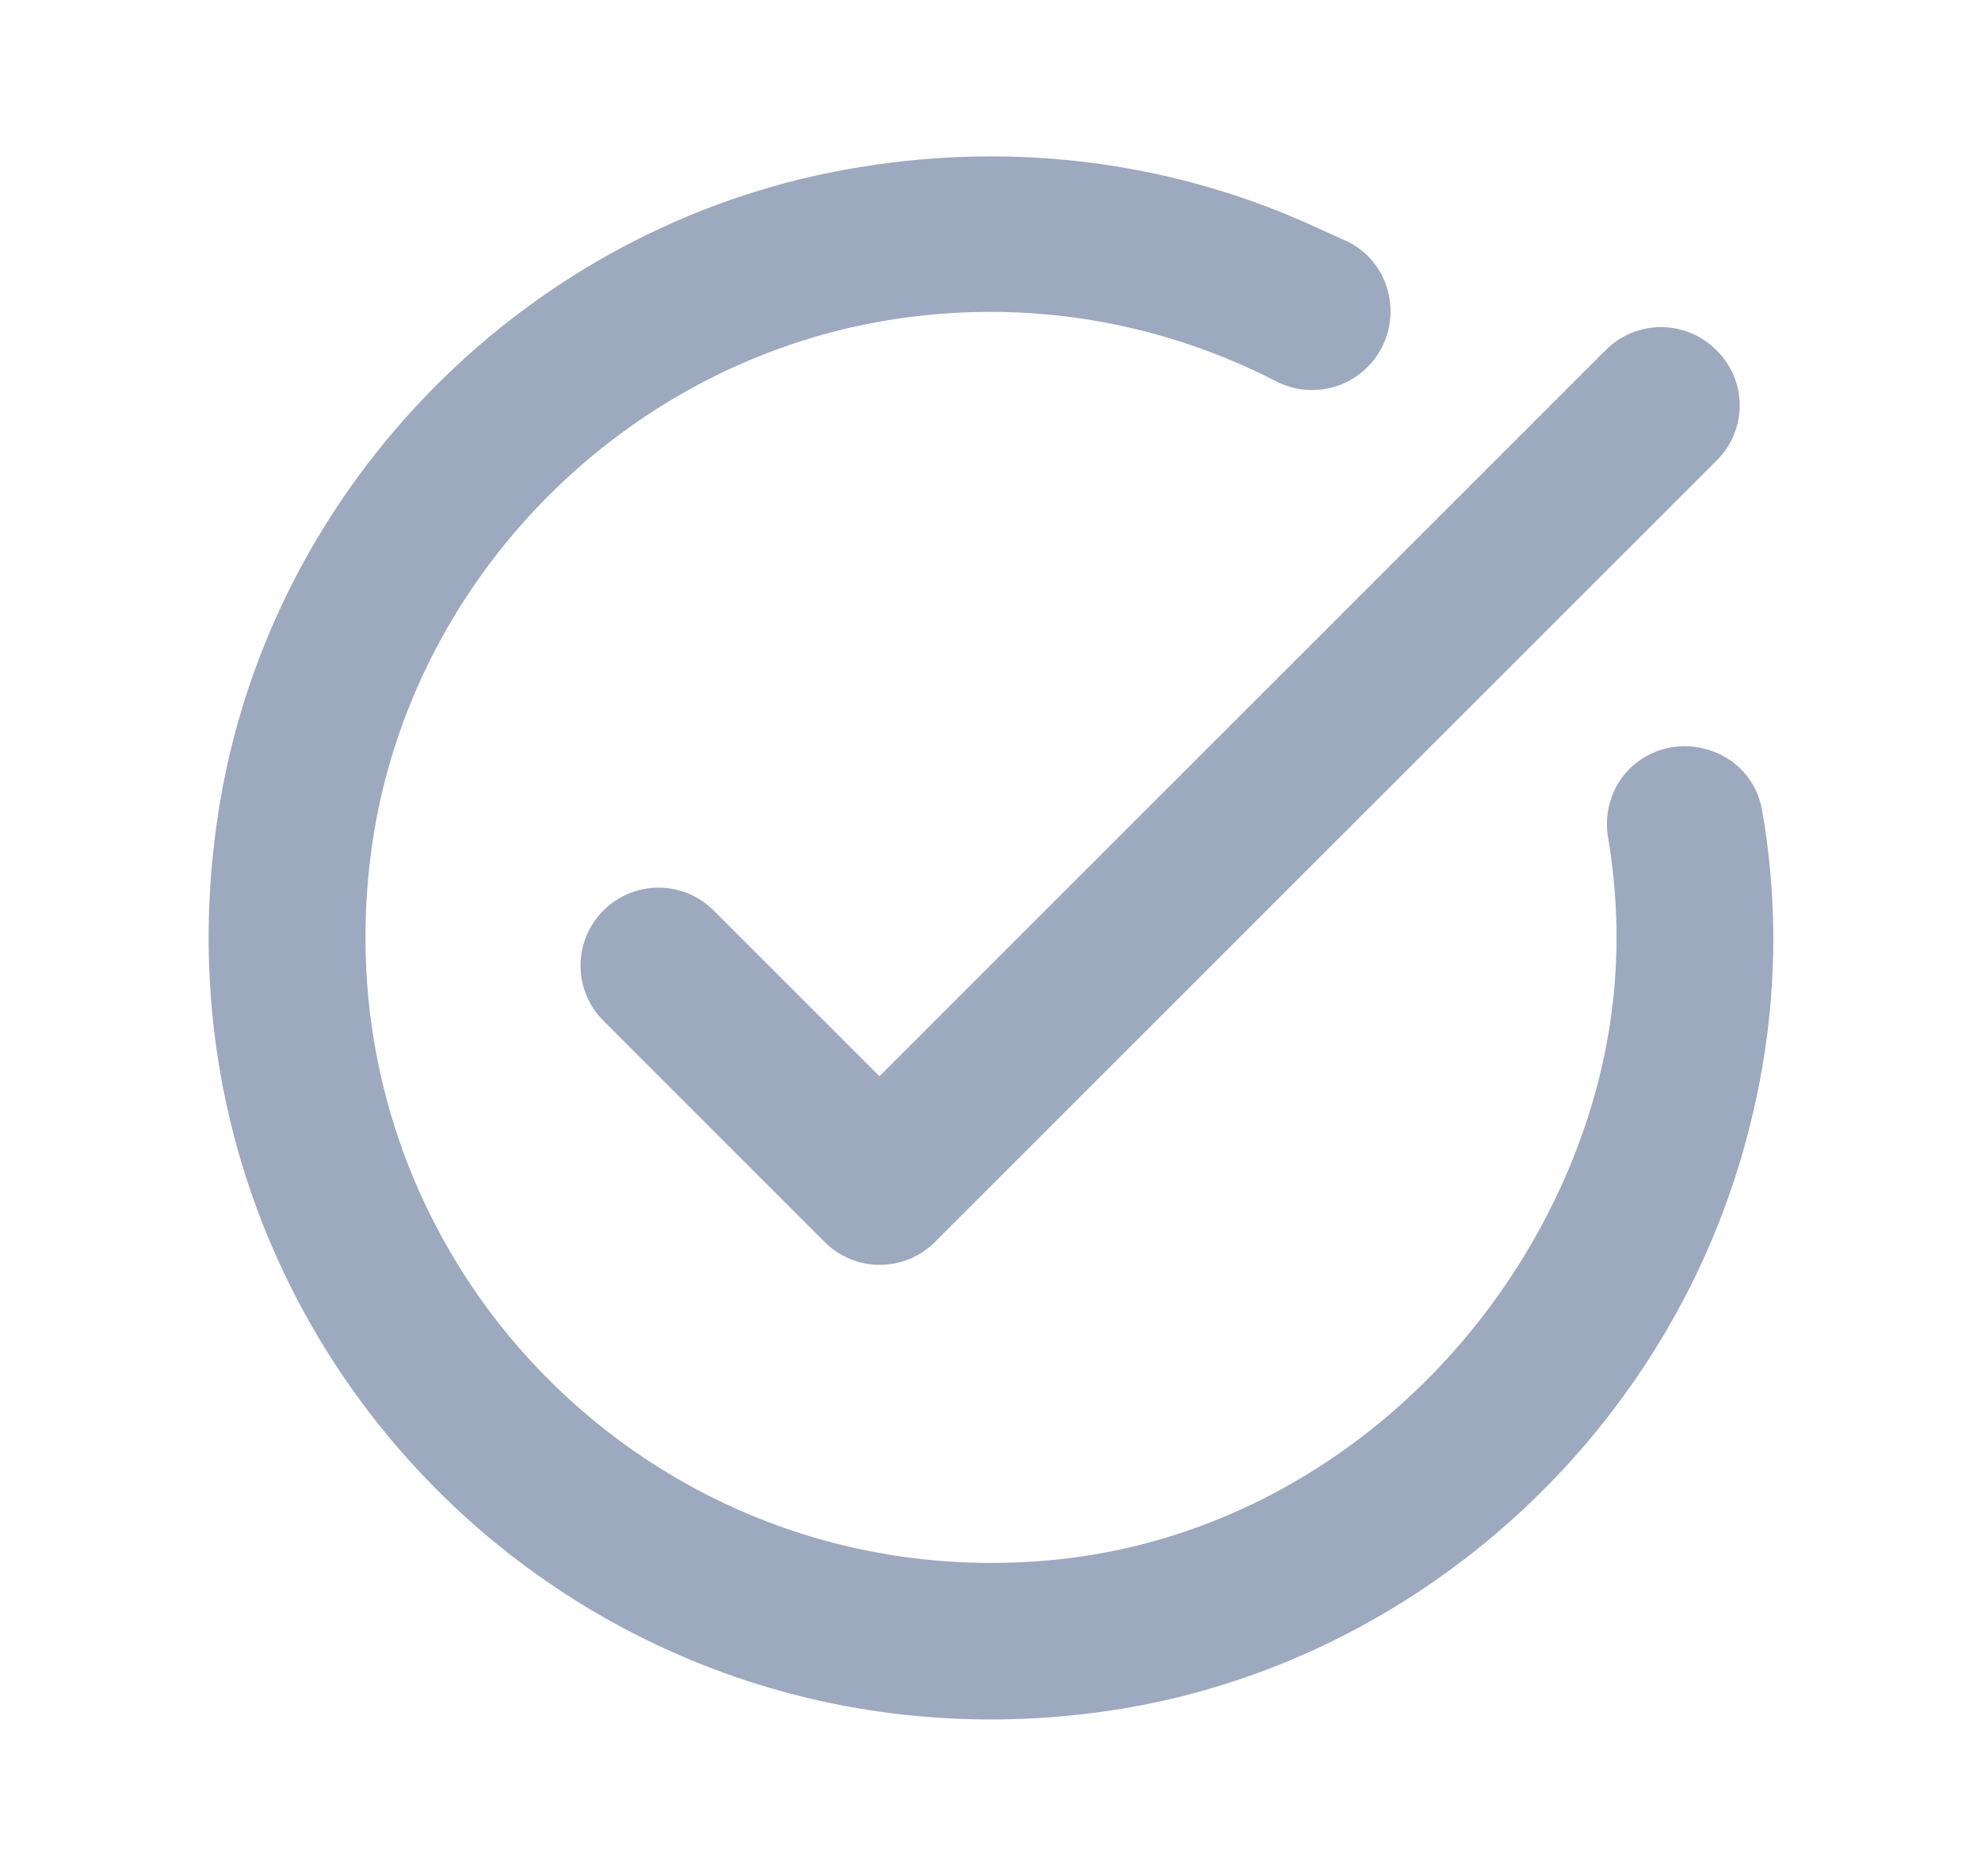 <svg width="19" height="18" viewBox="0 0 19 18" fill="none" xmlns="http://www.w3.org/2000/svg">
<g id="icons" clip-path="url(#clip0_479_299)">
<path id="Vector" d="M16.467 4.415L8.967 11.915C8.675 12.207 8.202 12.207 7.91 11.915L5.787 9.792C5.495 9.5 5.495 9.027 5.787 8.735C6.08 8.442 6.552 8.442 6.845 8.735L8.435 10.325L15.402 3.357C15.695 3.065 16.167 3.065 16.46 3.357C16.76 3.65 16.76 4.122 16.467 4.415ZM12.327 2.052C11.06 1.535 9.62 1.355 8.12 1.625C5.067 2.172 2.63 4.632 2.112 7.685C1.257 12.747 5.472 17.082 10.505 16.43C13.475 16.047 15.965 13.835 16.745 10.947C17.045 9.845 17.075 8.78 16.902 7.782C16.805 7.182 16.062 6.95 15.627 7.377C15.455 7.55 15.38 7.805 15.425 8.045C15.59 9.042 15.515 10.107 15.035 11.24C14.165 13.272 12.275 14.765 10.077 14.967C6.252 15.32 3.08 12.08 3.552 8.232C3.875 5.577 6.012 3.417 8.66 3.05C9.957 2.87 11.187 3.117 12.237 3.657C12.53 3.807 12.882 3.755 13.115 3.522C13.475 3.162 13.385 2.555 12.935 2.322C12.732 2.232 12.53 2.135 12.327 2.052Z" fill="#9DA9BF"/>
</g>
<defs>
<clipPath id="clip0_479_299">
<rect width="18" height="18" fill="white" transform="translate(0.5)"/>
</clipPath>
</defs>
</svg>
